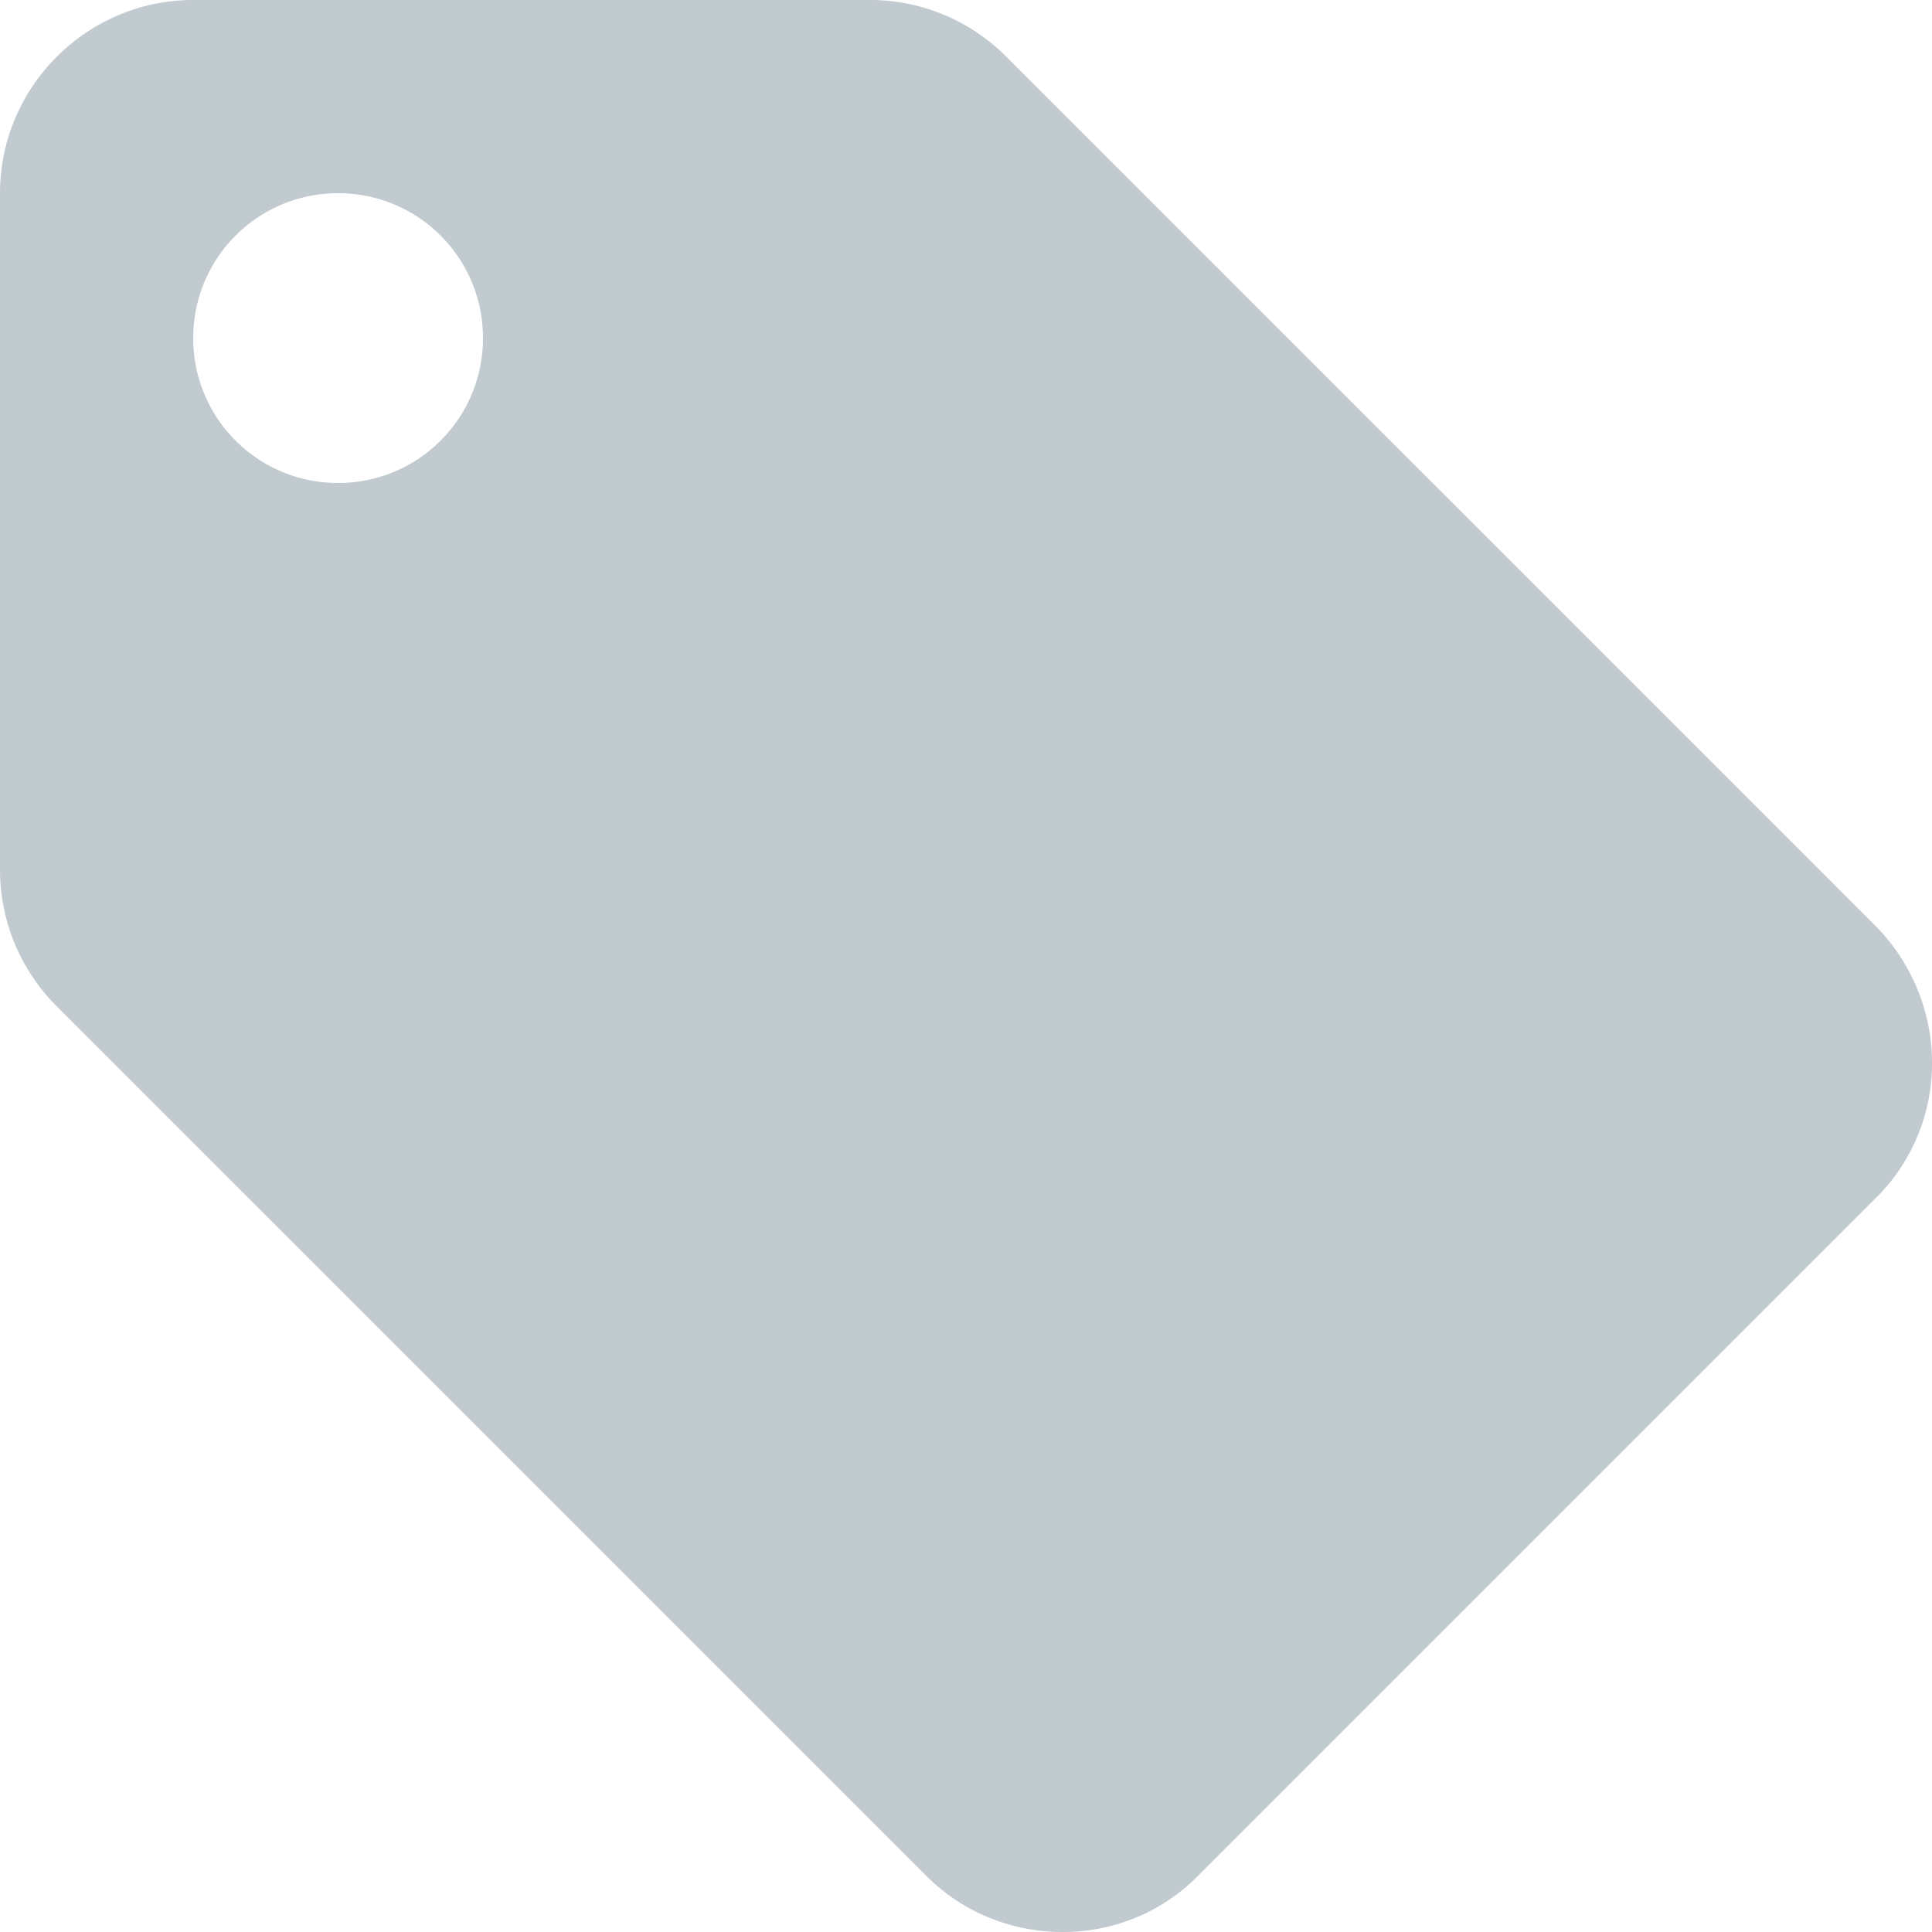 <svg xmlns="http://www.w3.org/2000/svg" width="40" height="40" viewBox="0 0 40 40">
    <g fill="none" fill-rule="evenodd">
        <path d="M-4-4h48v48H-4z"/>
        <path fill="#C1CACF" d="M38.82 19.16l-18-18A3.975 3.975 0 0 0 18 0H4C1.8 0 0 1.8 0 4v14c0 1.1.44 2.1 1.18 2.84l18 18C19.9 39.56 20.9 40 22 40c1.1 0 2.1-.44 2.82-1.18l14-14A3.91 3.91 0 0 0 40 22c0-1.1-.46-2.12-1.18-2.84zM7 10c-1.66 0-3-1.34-3-3s1.34-3 3-3 3 1.34 3 3-1.34 3-3 3z"/>
    </g>
</svg>

